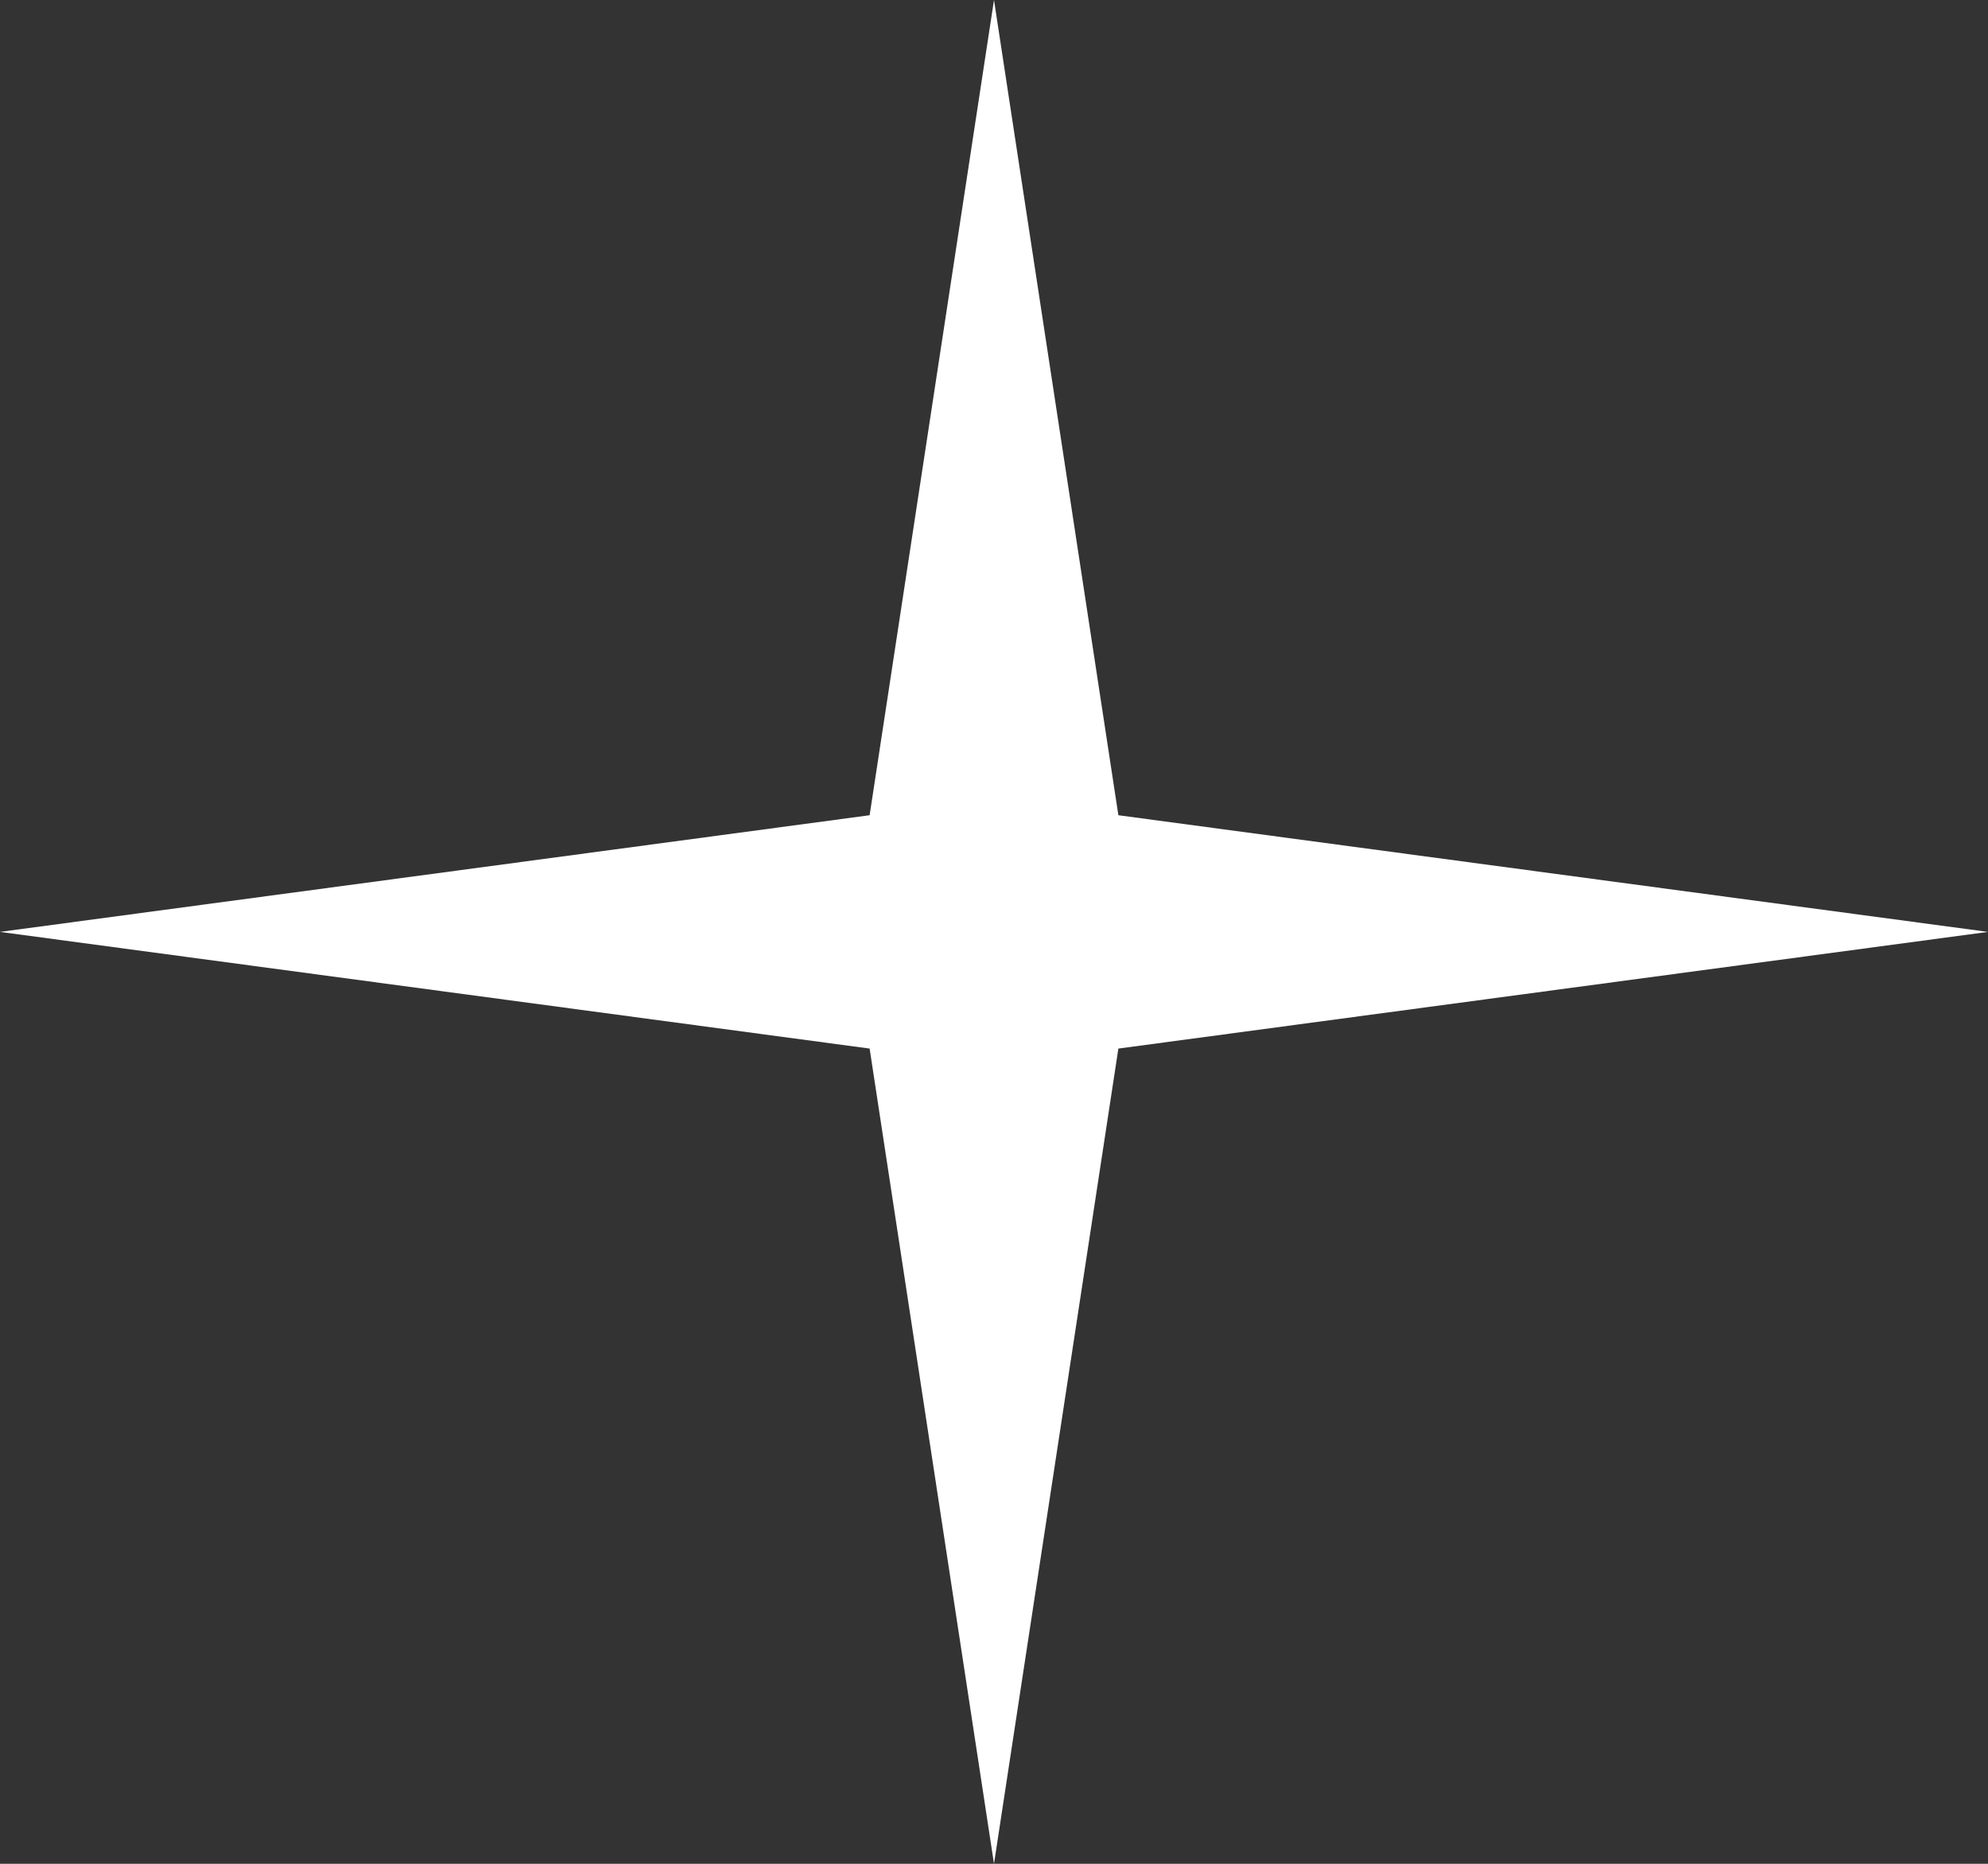<svg width="16" height="15" viewBox="0 0 16 15" fill="none" xmlns="http://www.w3.org/2000/svg" xmlns:xlink="http://www.w3.org/1999/xlink">
	<rect x="0" y="0" width="16" height="15" fill="#333333" stroke="none"/>
	<desc>
			Created with Pixso.
	</desc>
	<defs/>
	<path id="Vector" d="M8 0L9.001 6.561L16 7.5L9.001 8.439L8 15L6.999 8.439L0 7.5L6.999 6.561L8 0Z" fill="#FFFFFF" fill-opacity="1" fill-rule="nonzero"/>
</svg>

